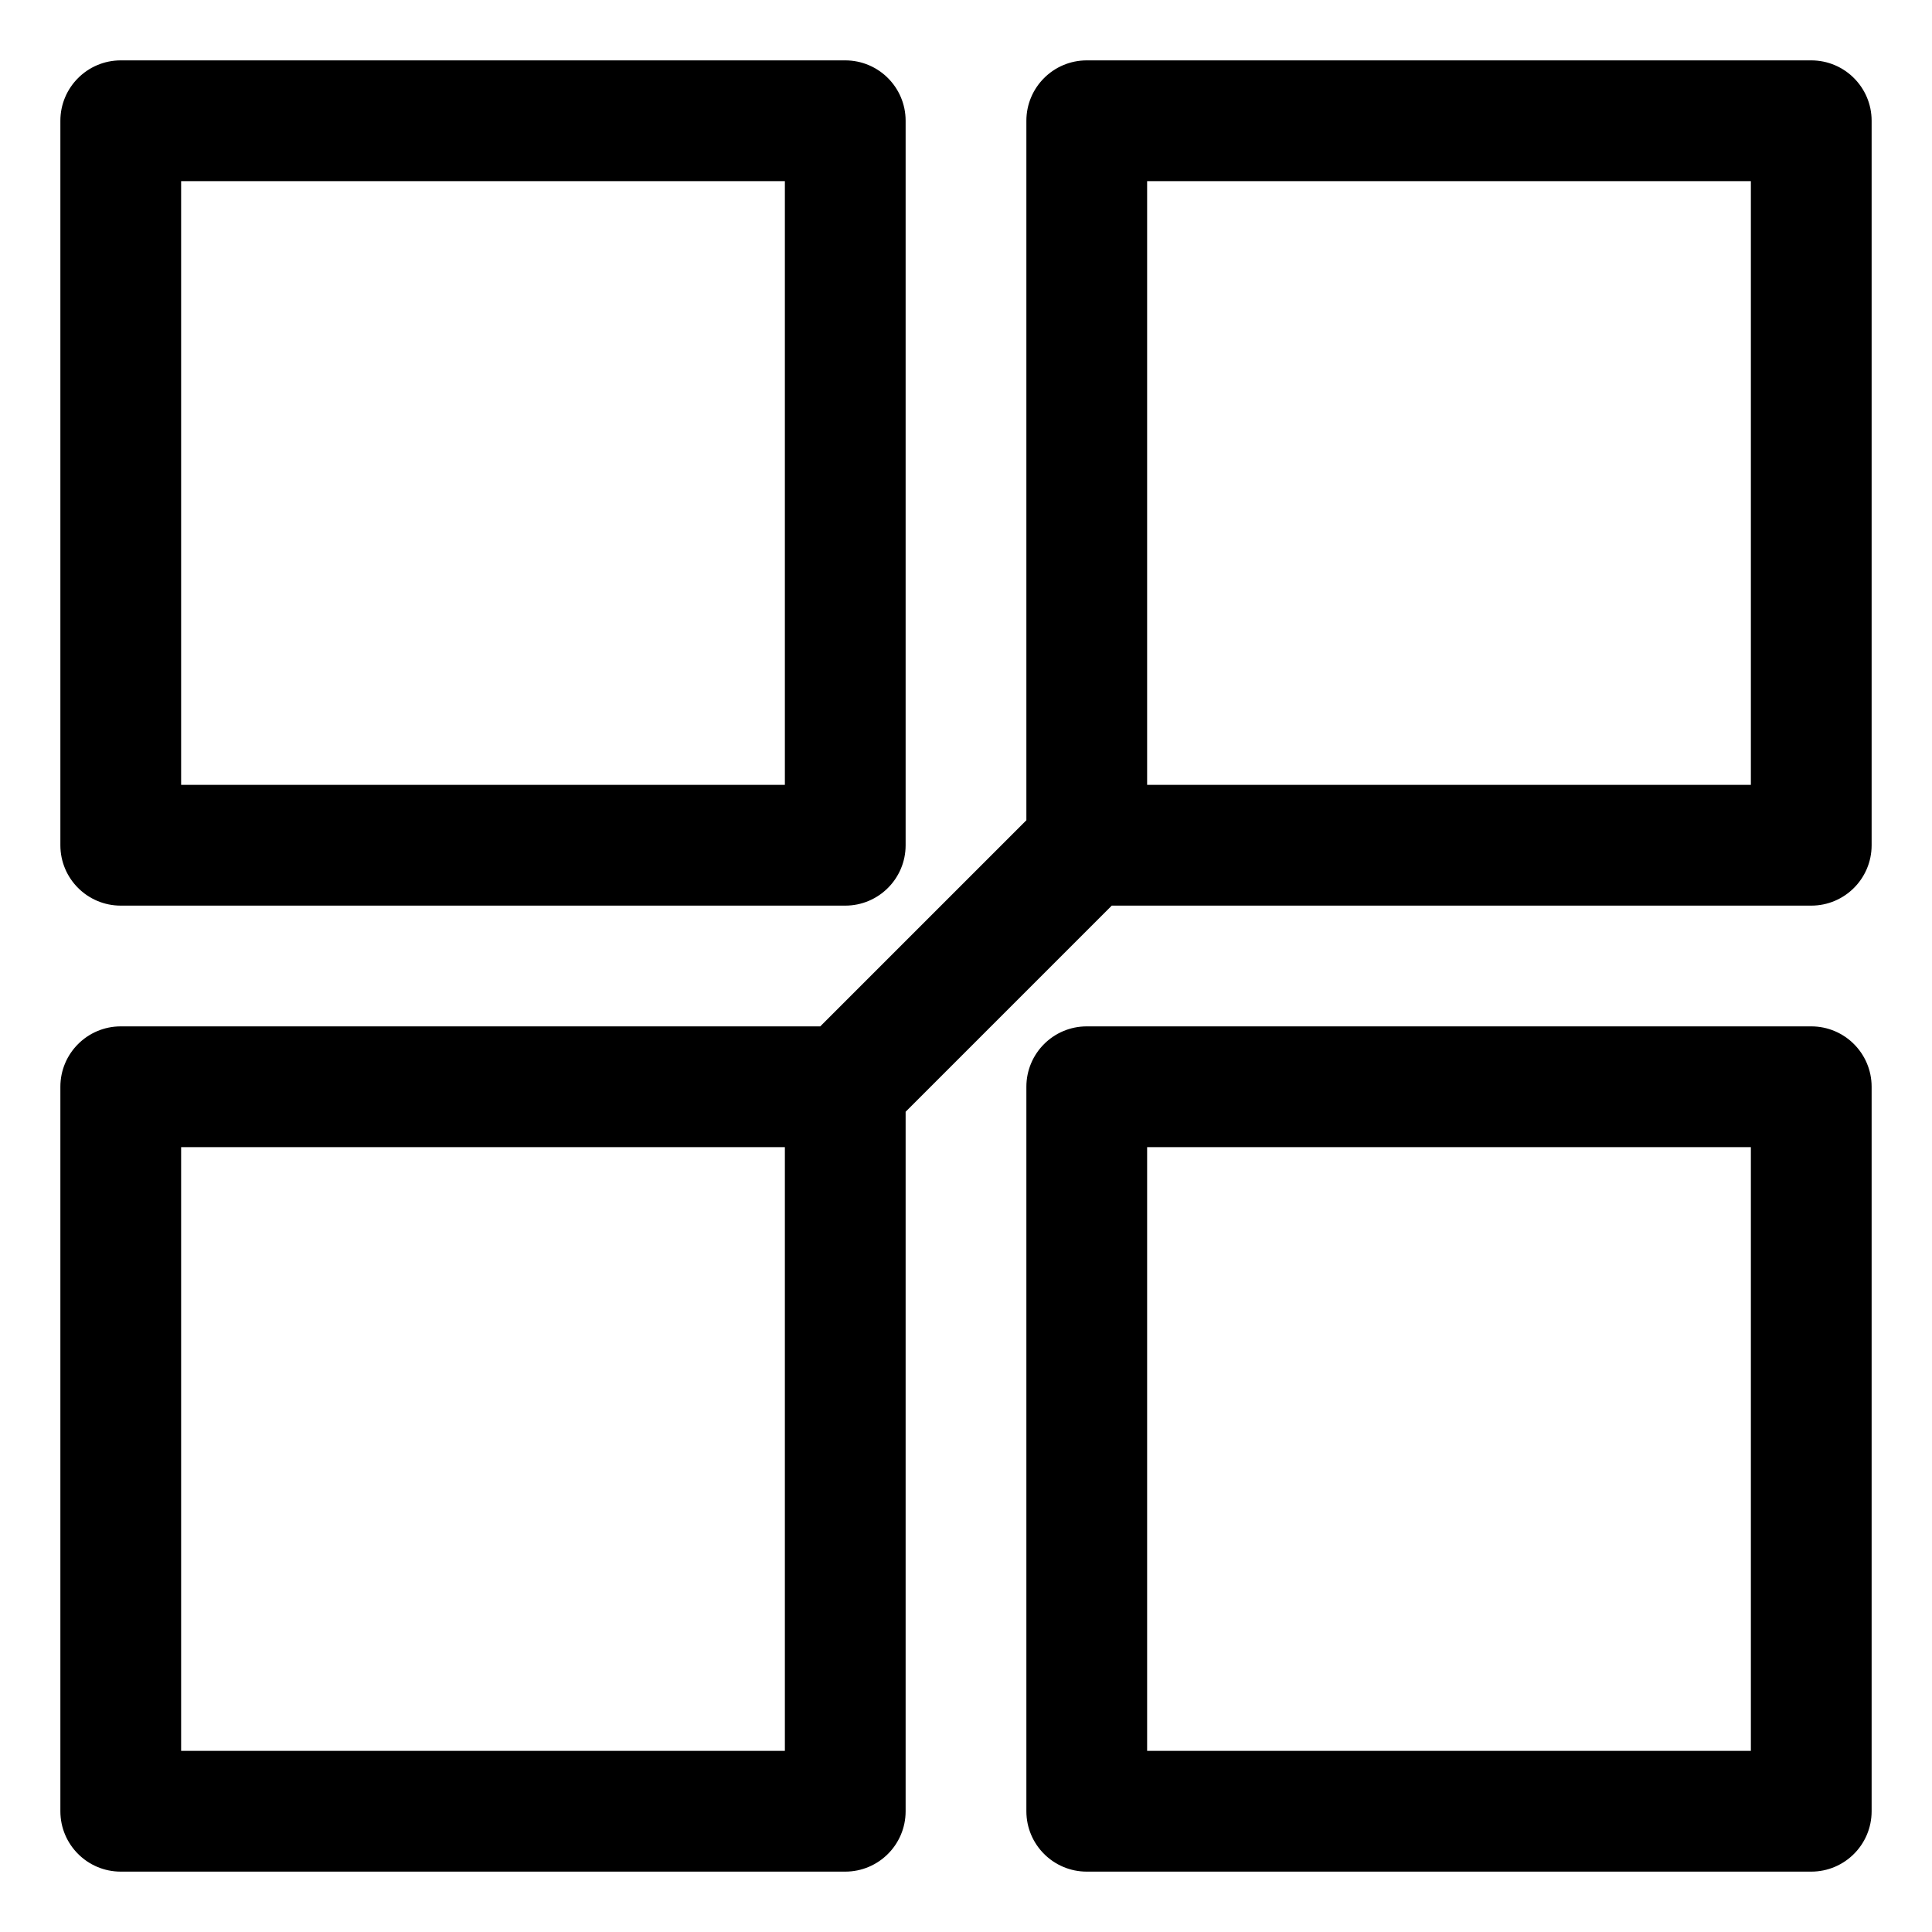 <svg width="16" height="16" viewBox="0 0 16 16" fill="none" xmlns="http://www.w3.org/2000/svg">
<g clip-path="url(#clip0_430_11614)">
<path fill-rule="evenodd" clip-rule="evenodd" d="M0.5 1C0.5 0.724 0.724 0.5 1 0.5H7C7.276 0.5 7.5 0.724 7.5 1V7C7.5 7.276 7.276 7.5 7 7.5H1C0.724 7.5 0.5 7.276 0.5 7V1ZM1.5 1.5V6.5H6.5V1.5H1.5ZM7.5 9.207L9.207 7.5H15C15.276 7.5 15.5 7.276 15.5 7V1C15.5 0.724 15.276 0.5 15 0.5H9C8.724 0.5 8.5 0.724 8.5 1V6.793L6.793 8.5H1C0.724 8.5 0.5 8.724 0.5 9V15C0.5 15.276 0.724 15.5 1 15.5H7C7.276 15.5 7.5 15.276 7.5 15V9.207ZM1.5 14.5V9.5H6.5V14.5H1.5ZM9.5 1.5V6.5H14.5V1.5H9.5ZM9 8.5C8.724 8.5 8.5 8.724 8.5 9V15C8.5 15.276 8.724 15.5 9 15.5H15C15.276 15.5 15.5 15.276 15.5 15V9C15.5 8.724 15.276 8.5 15 8.5H9ZM9.5 14.5V9.5H14.5V14.5H9.5Z" fill="currentColor"/>
</g>
<defs>
<clipPath id="clip0_430_11614">
<rect width="16" height="16" fill="white"/>
</clipPath>
</defs>
</svg>
